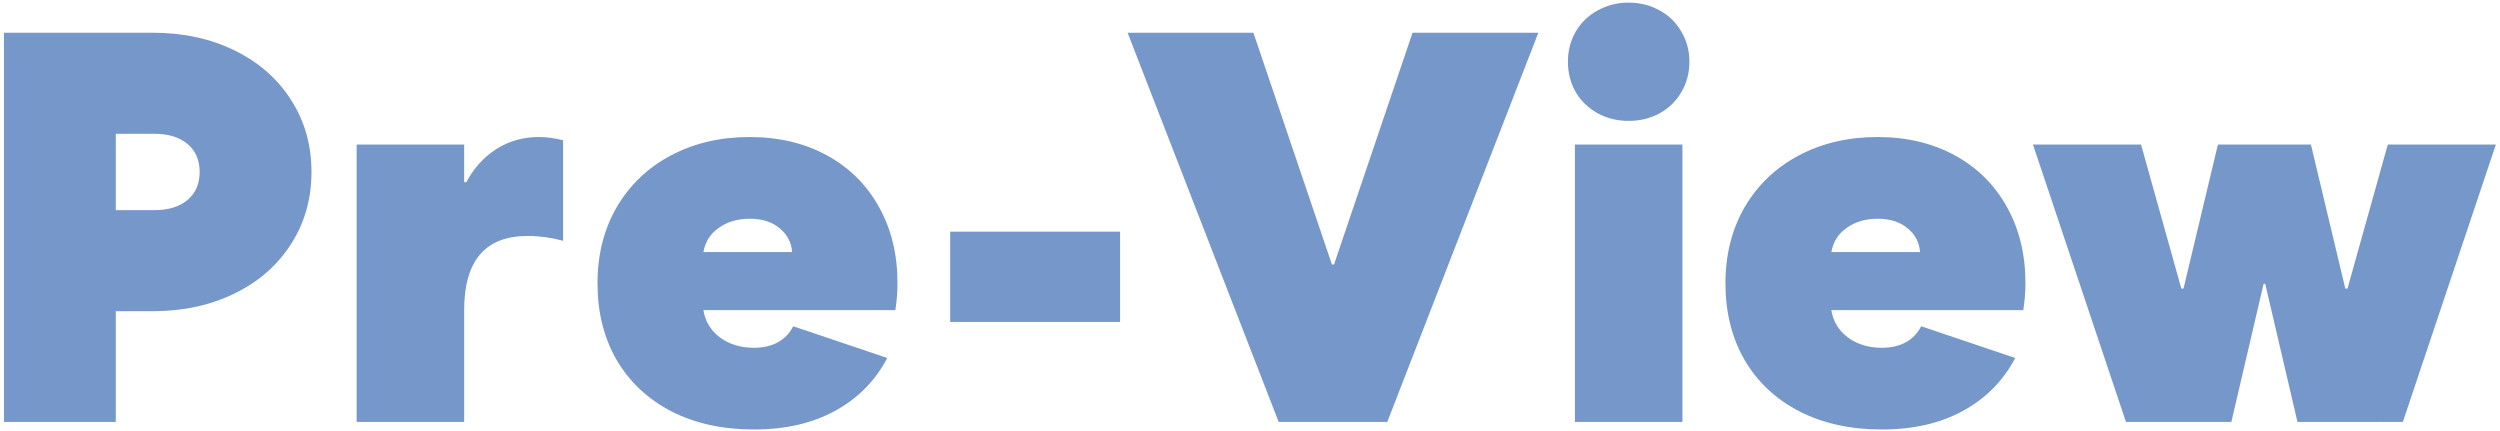 <svg width="551" height="95" viewBox="0 0 551 95" fill="none" xmlns="http://www.w3.org/2000/svg">
<path opacity="0.9" d="M0.873 7.211H33.577C40.37 7.211 46.413 8.515 51.706 11.121C57.038 13.728 61.185 17.362 64.148 22.023C67.15 26.683 68.65 31.976 68.65 37.901C68.65 43.825 67.15 49.118 64.148 53.779C61.185 58.44 57.038 62.073 51.706 64.68C46.413 67.287 40.37 68.591 33.577 68.591H25.519V93H0.873V7.211ZM34.051 46.314C37.131 46.314 39.56 45.563 41.338 44.062C43.115 42.562 44.004 40.508 44.004 37.901C44.004 35.294 43.115 33.24 41.338 31.739C39.56 30.238 37.131 29.488 34.051 29.488H25.519V46.314H34.051ZM78.604 31.858H102.302V40.152H102.776C104.475 36.992 106.706 34.544 109.471 32.806C112.236 31.068 115.337 30.199 118.773 30.199C120.432 30.199 122.209 30.436 124.105 30.91V53.068C121.498 52.357 118.891 52.002 116.285 52.002C106.963 52.002 102.302 57.452 102.302 68.353V93H78.604V31.858ZM166.17 94.659C159.219 94.659 153.136 93.316 147.922 90.63C142.748 87.944 138.739 84.172 135.895 79.314C133.091 74.456 131.689 68.828 131.689 62.429C131.689 56.109 133.111 50.501 135.954 45.603C138.838 40.705 142.827 36.913 147.922 34.227C153.017 31.542 158.784 30.199 165.222 30.199C171.621 30.199 177.289 31.542 182.226 34.227C187.163 36.913 190.994 40.705 193.72 45.603C196.445 50.461 197.808 56.07 197.808 62.429C197.808 64.364 197.65 66.339 197.334 68.353H155.032C155.427 70.842 156.651 72.856 158.705 74.397C160.759 75.897 163.247 76.648 166.17 76.648C168.264 76.648 170.041 76.233 171.502 75.404C172.964 74.574 174.07 73.409 174.82 71.908L195.556 78.899C192.95 83.876 189.138 87.747 184.122 90.512C179.106 93.276 173.122 94.659 166.17 94.659ZM174.583 55.556C174.425 53.423 173.497 51.666 171.799 50.283C170.14 48.901 167.948 48.21 165.222 48.21C162.576 48.21 160.305 48.881 158.409 50.224C156.552 51.528 155.427 53.305 155.032 55.556H174.583ZM246.864 70.96H209.42V51.053H246.864V70.96ZM248.523 7.211H276.25L293.55 58.282H294.024L311.324 7.211H339.051L305.755 93H281.819L248.523 7.211ZM347.109 31.858H370.807V93H347.109V31.858ZM358.958 26.644C356.47 26.644 354.199 26.091 352.145 24.985C350.091 23.84 348.471 22.279 347.286 20.305C346.141 18.29 345.568 16.059 345.568 13.61C345.568 11.161 346.141 8.949 347.286 6.974C348.471 4.96 350.091 3.4 352.145 2.294C354.199 1.148 356.47 0.576 358.958 0.576C361.446 0.576 363.718 1.148 365.771 2.294C367.825 3.4 369.425 4.96 370.57 6.974C371.755 8.949 372.348 11.161 372.348 13.61C372.348 16.059 371.755 18.29 370.57 20.305C369.425 22.279 367.825 23.84 365.771 24.985C363.718 26.091 361.446 26.644 358.958 26.644ZM414.768 94.659C407.817 94.659 401.734 93.316 396.52 90.63C391.346 87.944 387.337 84.172 384.493 79.314C381.689 74.456 380.287 68.828 380.287 62.429C380.287 56.109 381.709 50.501 384.553 45.603C387.436 40.705 391.425 36.913 396.52 34.227C401.615 31.542 407.382 30.199 413.82 30.199C420.219 30.199 425.887 31.542 430.824 34.227C435.761 36.913 439.592 40.705 442.318 45.603C445.043 50.461 446.406 56.07 446.406 62.429C446.406 64.364 446.248 66.339 445.932 68.353H403.63C404.025 70.842 405.249 72.856 407.303 74.397C409.357 75.897 411.845 76.648 414.768 76.648C416.862 76.648 418.639 76.233 420.1 75.404C421.562 74.574 422.668 73.409 423.418 71.908L444.154 78.899C441.548 83.876 437.736 87.747 432.72 90.512C427.704 93.276 421.72 94.659 414.768 94.659ZM423.181 55.556C423.023 53.423 422.095 51.666 420.397 50.283C418.738 48.901 416.546 48.21 413.82 48.21C411.174 48.21 408.903 48.881 407.007 50.224C405.151 51.528 404.025 53.305 403.63 55.556H423.181ZM448.065 31.858H471.882L480.769 63.614H481.243L488.826 31.858H509.326L516.909 63.614H517.383L526.27 31.858H550.087L529.588 93H523.9V93.118L523.841 93H506.363L499.254 62.547H498.898L491.789 93H468.564L448.065 31.858Z" fill="#688CC3"/>
</svg>
